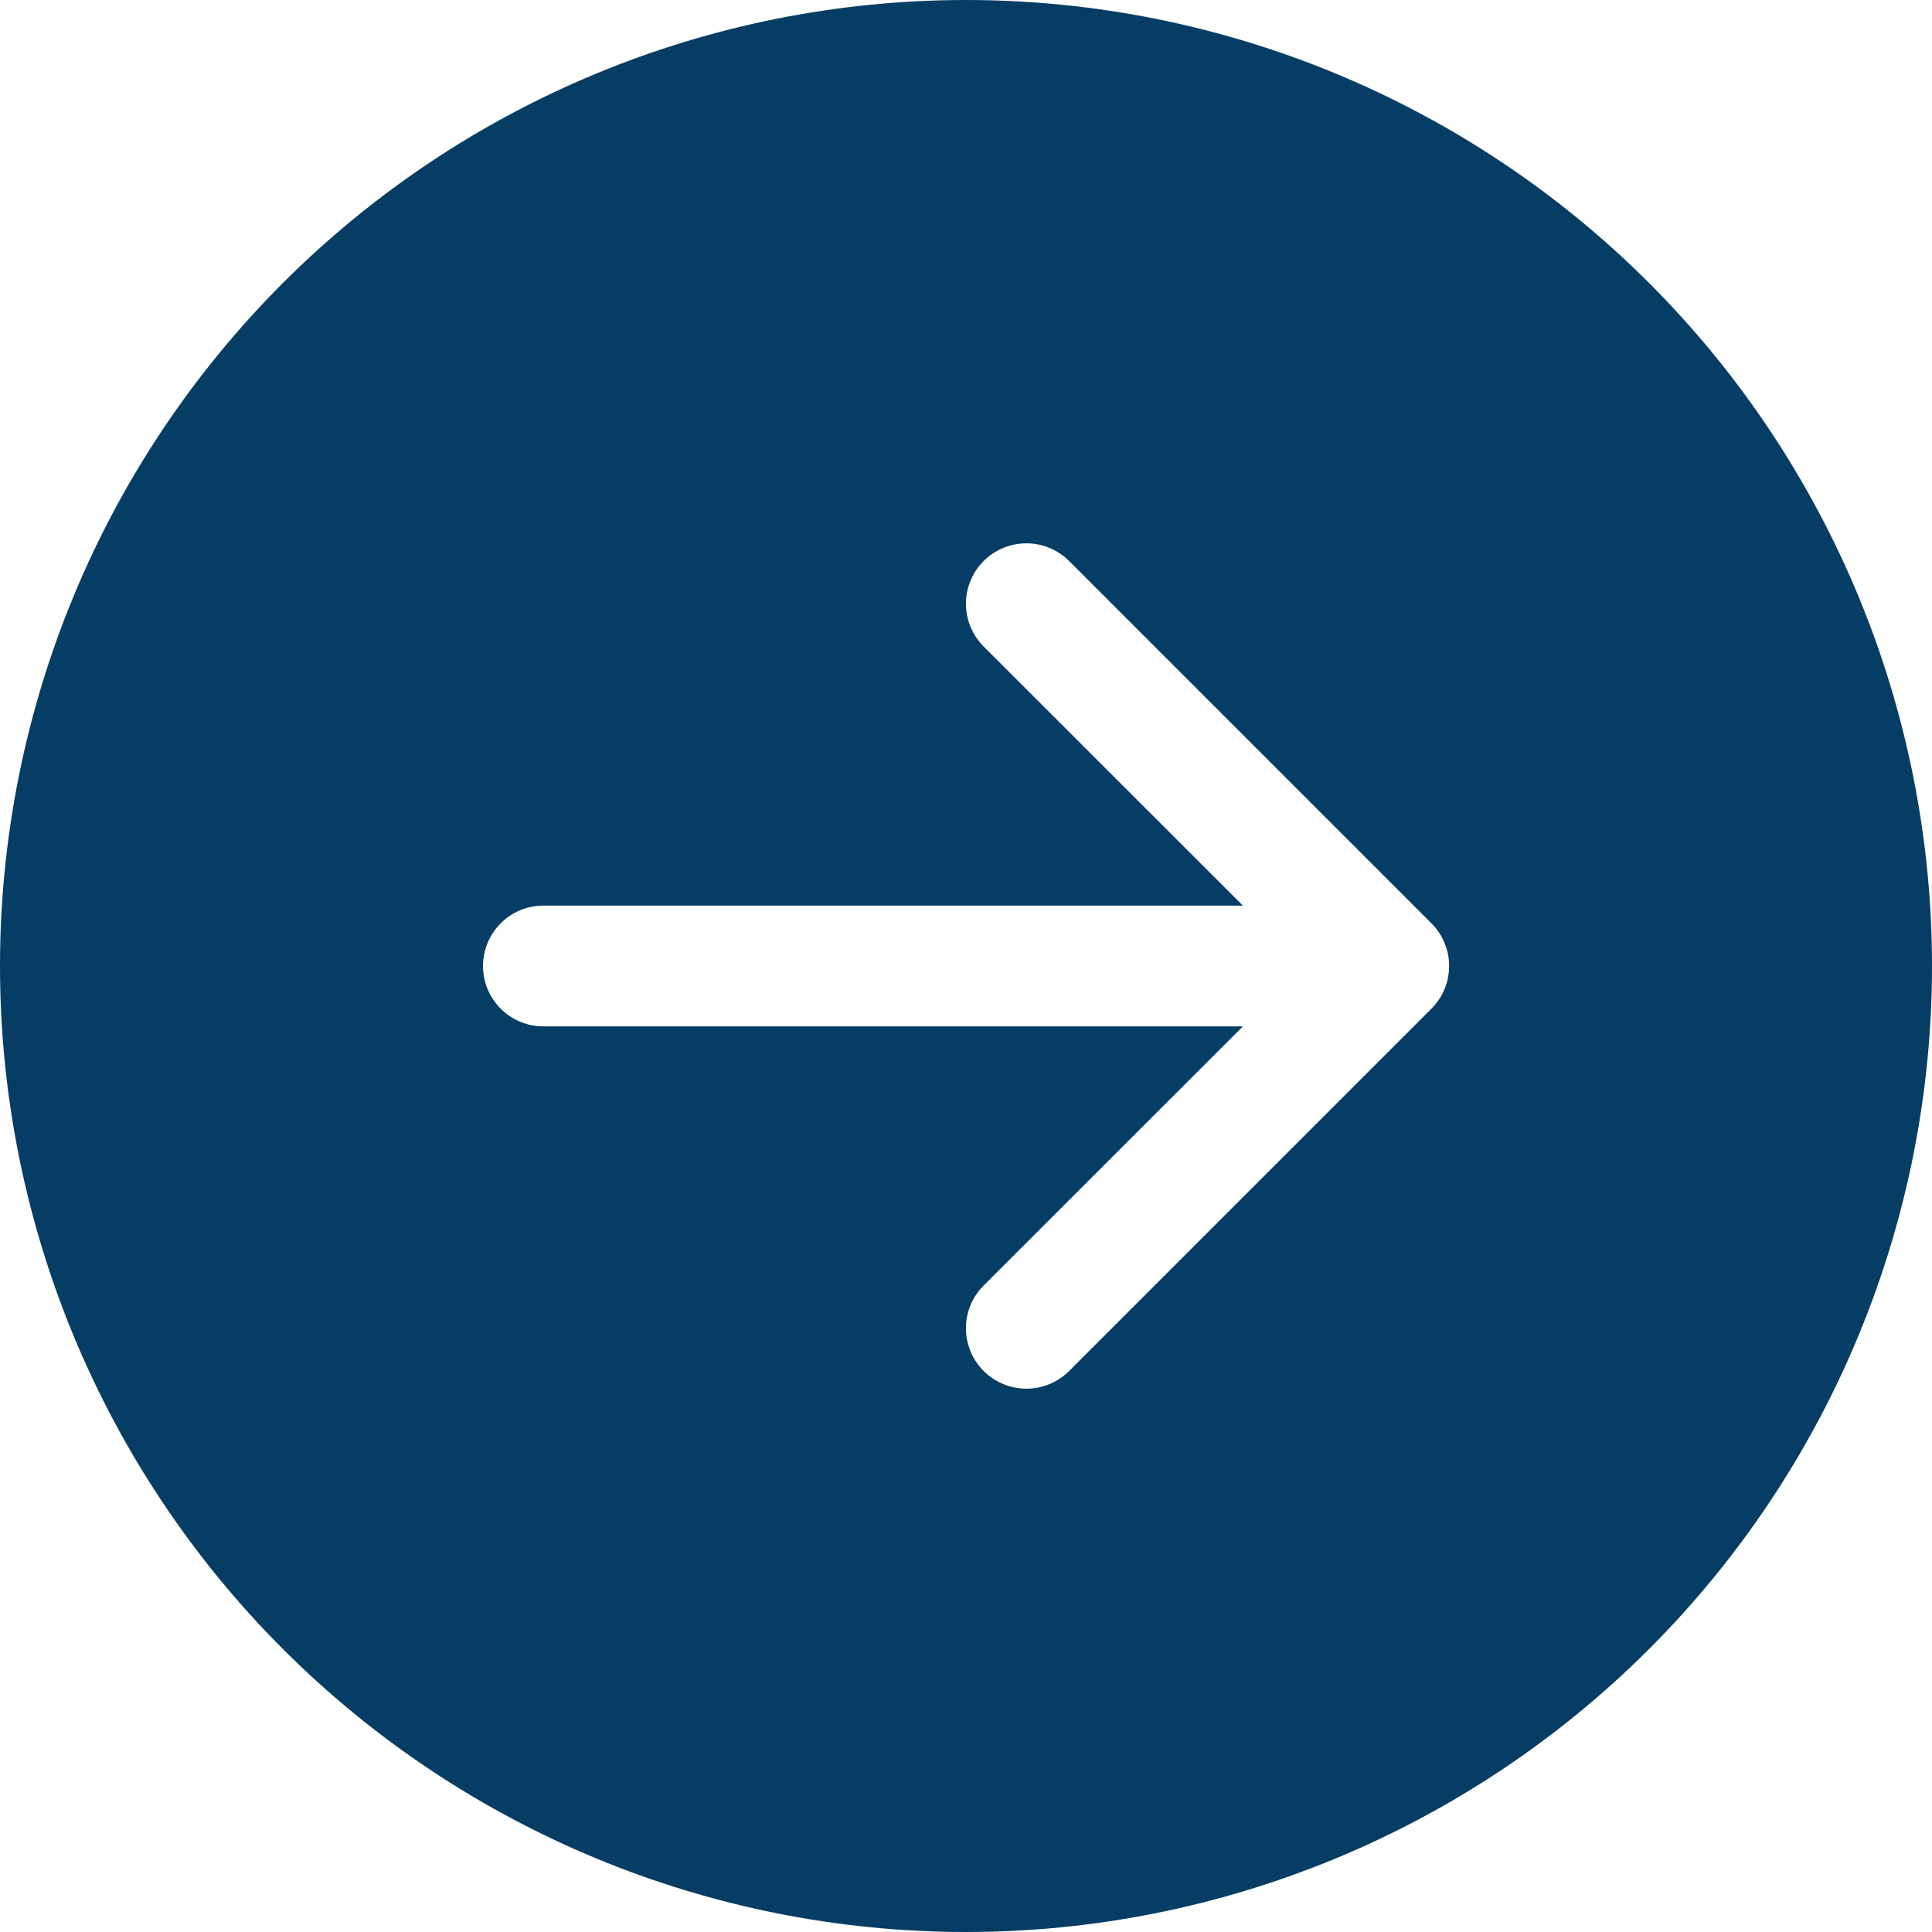 <svg width="31" height="31" viewBox="0 0 31 31" fill="none" xmlns="http://www.w3.org/2000/svg">
<path d="M15.5 0C19.611 0 23.553 1.633 26.46 4.54C29.367 7.447 31 11.389 31 15.5C31 19.611 29.367 23.553 26.46 26.46C23.553 29.367 19.611 31 15.5 31C11.389 31 7.447 29.367 4.54 26.46C1.633 23.553 0 19.611 0 15.5C0 11.389 1.633 7.447 4.54 4.54C7.447 1.633 11.389 0 15.5 0ZM8.719 14.531C8.462 14.531 8.215 14.633 8.034 14.815C7.852 14.997 7.75 15.243 7.75 15.5C7.75 15.757 7.852 16.003 8.034 16.185C8.215 16.367 8.462 16.469 8.719 16.469H19.943L15.783 20.627C15.601 20.808 15.499 21.055 15.499 21.312C15.499 21.57 15.601 21.817 15.783 21.998C15.965 22.18 16.212 22.282 16.469 22.282C16.726 22.282 16.973 22.18 17.155 21.998L22.967 16.186C23.057 16.096 23.129 15.989 23.178 15.871C23.227 15.754 23.252 15.627 23.252 15.5C23.252 15.373 23.227 15.246 23.178 15.129C23.129 15.011 23.057 14.904 22.967 14.814L17.155 9.002C16.973 8.82 16.726 8.718 16.469 8.718C16.212 8.718 15.965 8.82 15.783 9.002C15.601 9.184 15.499 9.43 15.499 9.688C15.499 9.945 15.601 10.191 15.783 10.373L19.943 14.531L8.719 14.531Z" fill="#063D64"/>
</svg>
